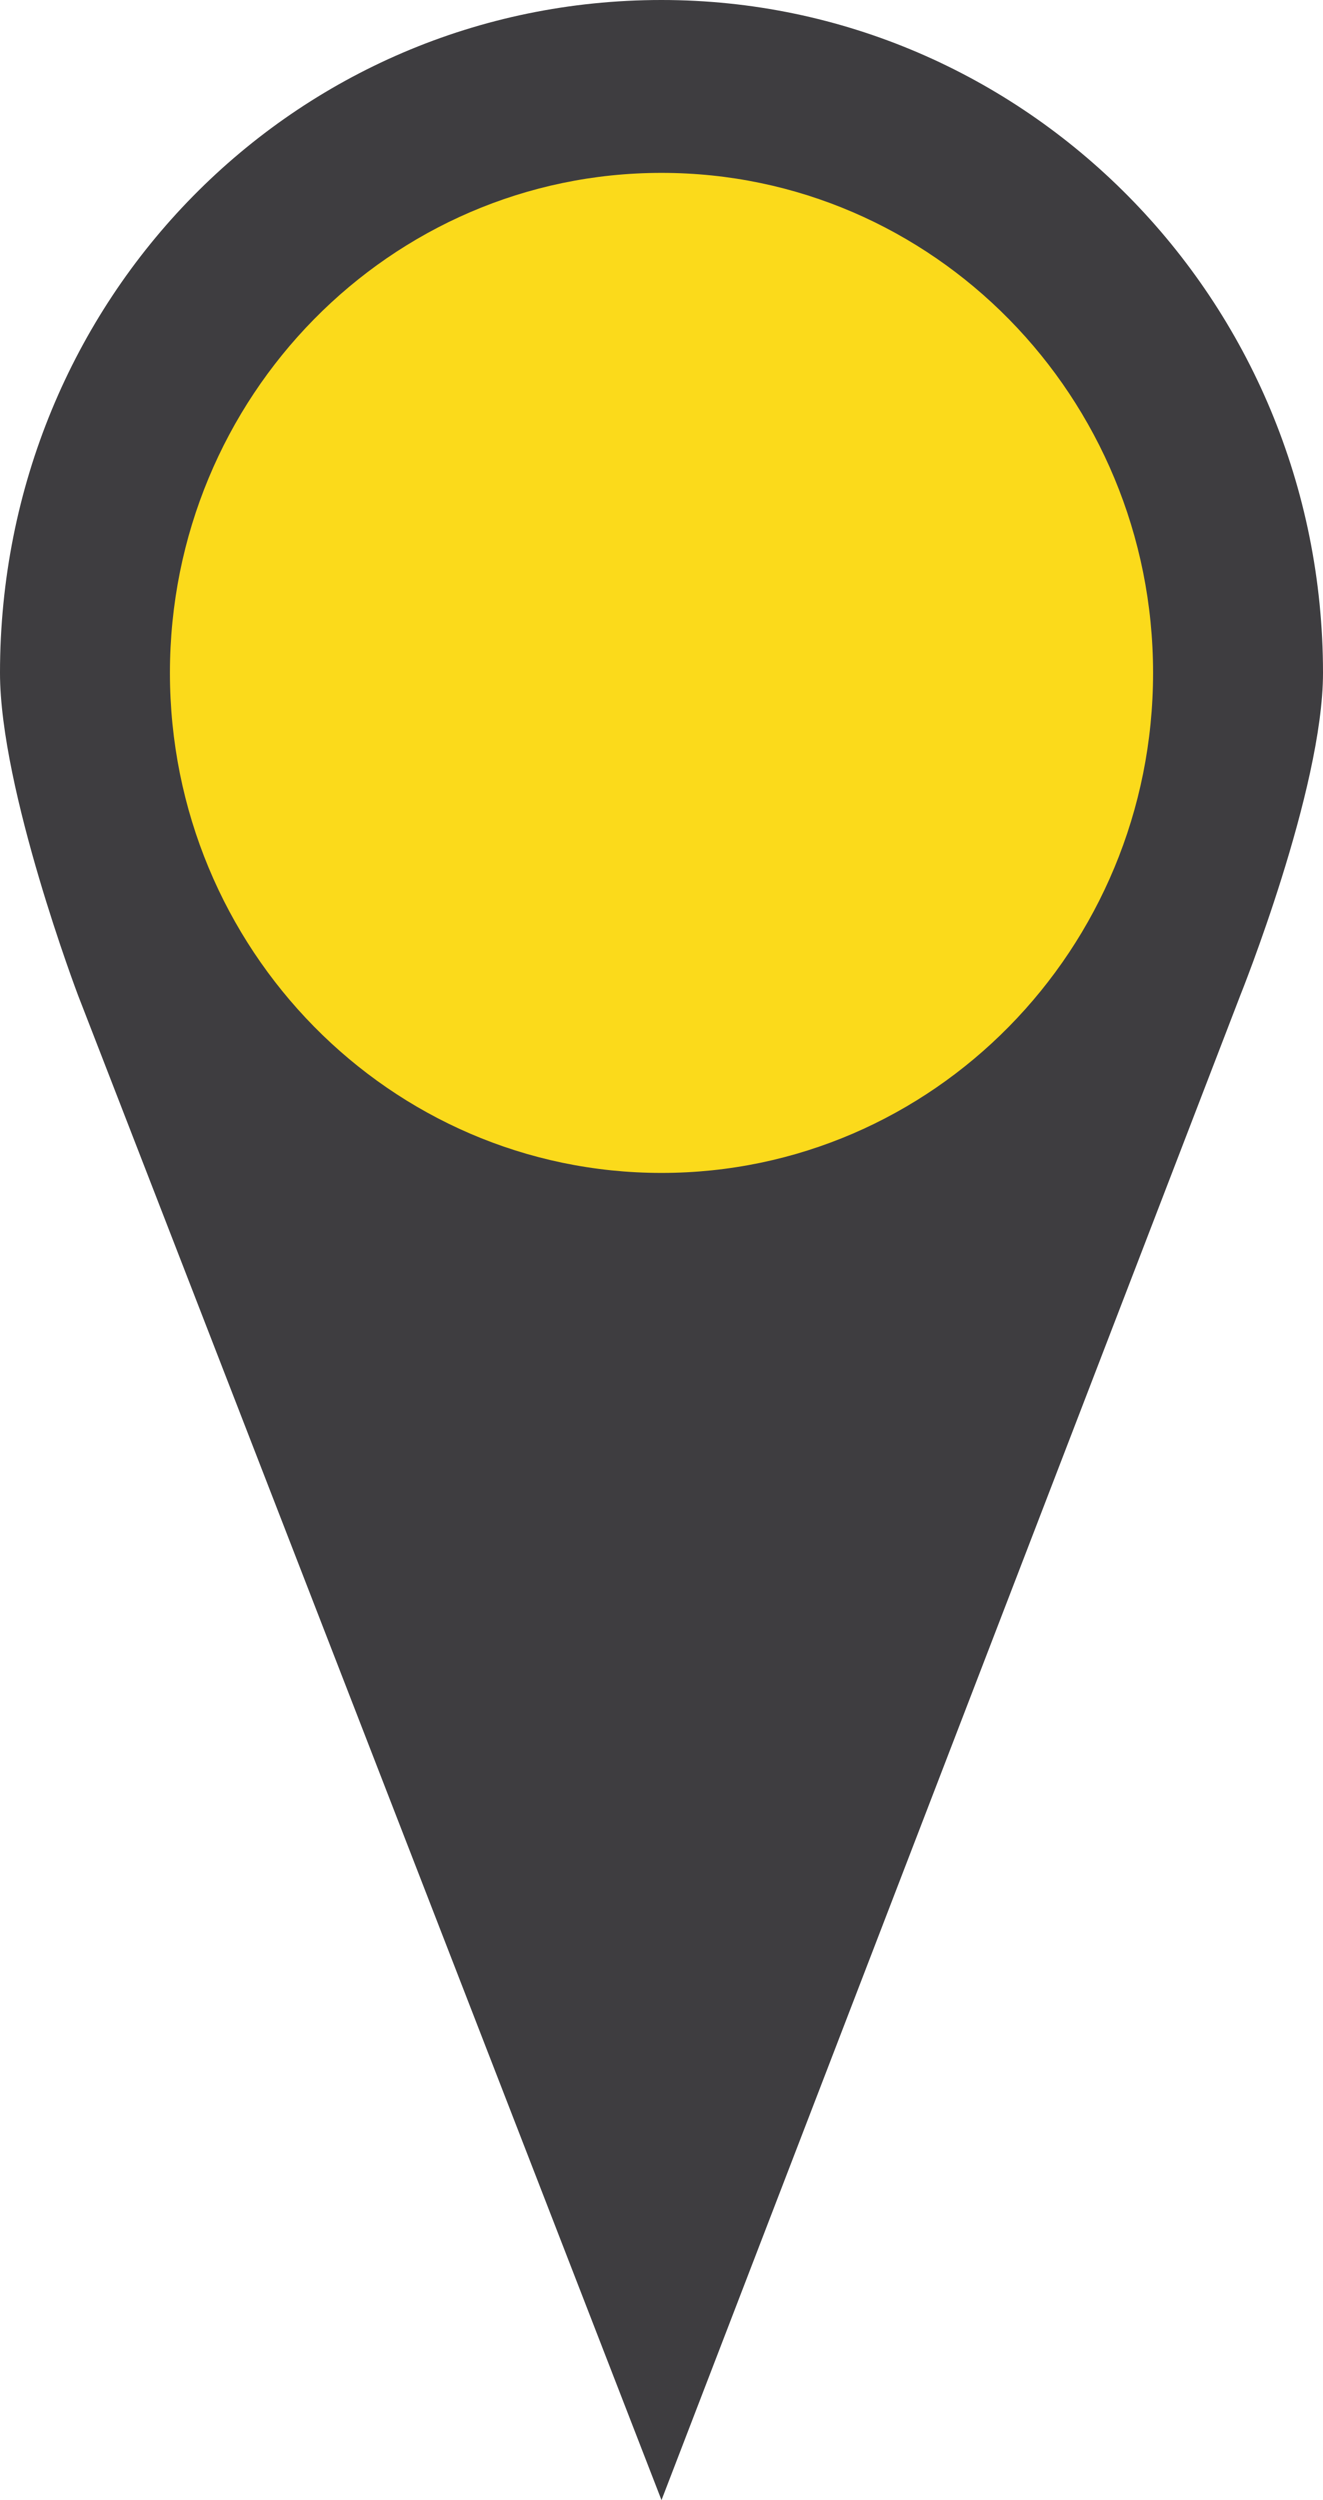 <svg width="18" height="34" viewBox="0 0 18 34" fill="none" xmlns="http://www.w3.org/2000/svg">
<path d="M18 9.151C18 4.067 13.938 0 9 0C4 0 0 4.067 0 9.151C0 10.74 1.062 13.536 1.062 13.536L9 34L16.875 13.536C16.875 13.536 18 10.74 18 9.151Z" fill="#3E3D40"/>
<path d="M9 15.951C12.693 15.951 15.688 12.907 15.688 9.151C15.688 5.396 12.693 2.351 9 2.351C5.307 2.351 2.312 5.396 2.312 9.151C2.312 12.907 5.307 15.951 9 15.951Z" fill="#FBDA1B"/>
</svg>

